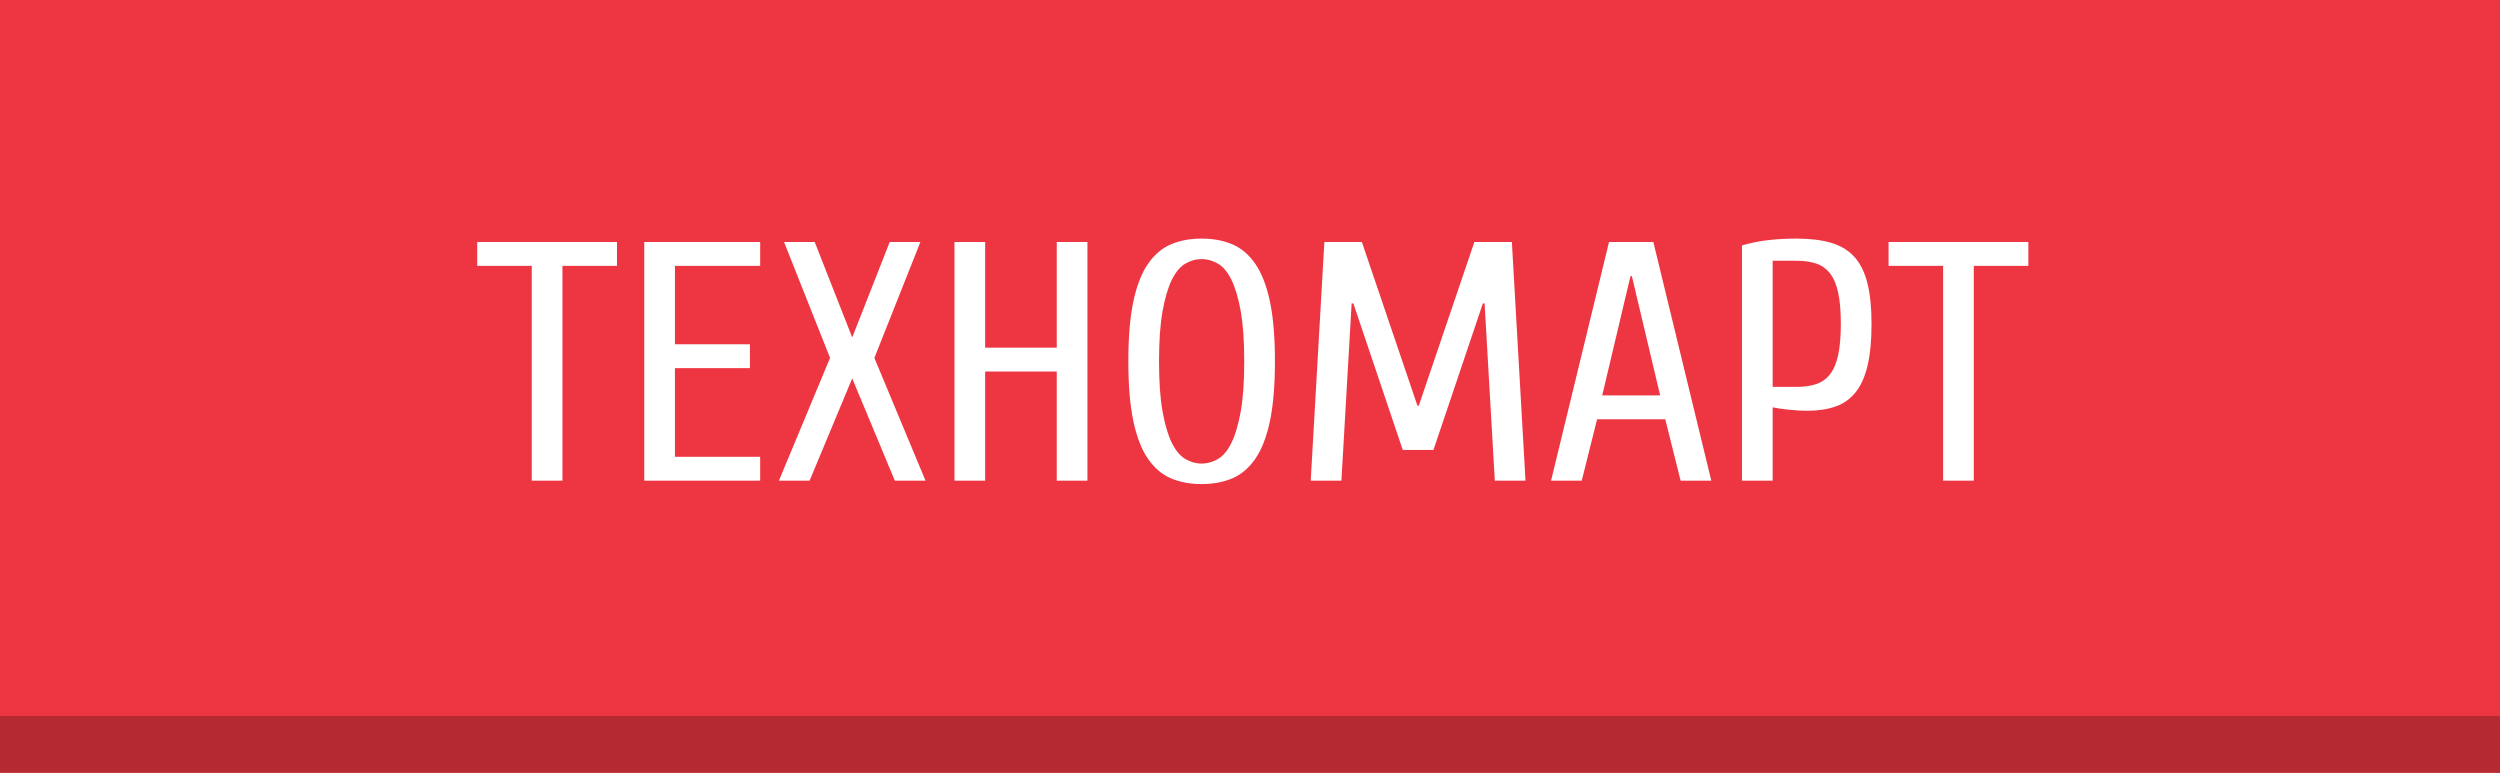 <svg width="220" height="68" viewBox="0 0 220 68" fill="none" xmlns="http://www.w3.org/2000/svg">
<rect width="220" height="68" fill="#EE3643"/>
<path fill-rule="evenodd" clip-rule="evenodd" d="M173.694 23.397V42.297H170.994V23.397H166.194V21.297H178.494V23.397H173.694ZM163.299 34.512C162.829 35.102 162.239 35.522 161.529 35.772C160.819 36.022 159.974 36.147 158.994 36.147C158.534 36.147 158.014 36.117 157.434 36.057C156.854 35.997 156.374 35.927 155.994 35.847V42.297H153.294V21.597C154.054 21.377 154.819 21.222 155.589 21.132C156.359 21.042 157.194 20.997 158.094 20.997C159.294 20.997 160.314 21.122 161.154 21.372C161.994 21.622 162.674 22.037 163.194 22.617C163.714 23.197 164.094 23.967 164.334 24.927C164.574 25.887 164.694 27.077 164.694 28.497C164.694 29.957 164.579 31.177 164.349 32.157C164.119 33.137 163.769 33.922 163.299 34.512ZM161.769 25.797C161.619 25.077 161.384 24.507 161.064 24.087C160.744 23.667 160.339 23.372 159.849 23.202C159.359 23.032 158.774 22.947 158.094 22.947H155.994V34.047H158.094C158.774 34.047 159.359 33.962 159.849 33.792C160.339 33.622 160.744 33.327 161.064 32.907C161.384 32.487 161.619 31.917 161.769 31.197C161.919 30.477 161.994 29.577 161.994 28.497C161.994 27.417 161.919 26.517 161.769 25.797ZM146.544 36.897H140.544L139.194 42.297H136.494L141.594 21.297H145.494L150.594 42.297H147.894L146.544 36.897ZM143.604 24.297H143.484L140.994 34.797H146.094L143.604 24.297ZM130.644 26.697H130.494L126.144 39.597H123.444L119.094 26.697H118.944L118.044 42.297H115.344L116.544 21.297H119.844L124.734 35.697H124.854L129.744 21.297H133.044L134.244 42.297H131.544L130.644 26.697ZM110.484 40.347C109.924 41.167 109.249 41.747 108.459 42.087C107.669 42.427 106.764 42.597 105.744 42.597C104.724 42.597 103.819 42.427 103.029 42.087C102.239 41.747 101.564 41.167 101.004 40.347C100.444 39.527 100.019 38.422 99.729 37.032C99.439 35.642 99.294 33.897 99.294 31.797C99.294 29.697 99.439 27.952 99.729 26.562C100.019 25.172 100.444 24.067 101.004 23.247C101.564 22.427 102.239 21.847 103.029 21.507C103.819 21.167 104.724 20.997 105.744 20.997C106.764 20.997 107.669 21.167 108.459 21.507C109.249 21.847 109.924 22.427 110.484 23.247C111.044 24.067 111.469 25.172 111.759 26.562C112.049 27.952 112.194 29.697 112.194 31.797C112.194 33.897 112.049 35.642 111.759 37.032C111.469 38.422 111.044 39.527 110.484 40.347ZM109.179 27.357C108.969 26.197 108.694 25.277 108.354 24.597C108.014 23.917 107.614 23.447 107.154 23.187C106.694 22.927 106.224 22.797 105.744 22.797C105.264 22.797 104.794 22.927 104.334 23.187C103.874 23.447 103.474 23.917 103.134 24.597C102.794 25.277 102.519 26.197 102.309 27.357C102.099 28.517 101.994 29.997 101.994 31.797C101.994 33.597 102.099 35.077 102.309 36.237C102.519 37.397 102.794 38.317 103.134 38.997C103.474 39.677 103.874 40.147 104.334 40.407C104.794 40.667 105.264 40.797 105.744 40.797C106.224 40.797 106.694 40.667 107.154 40.407C107.614 40.147 108.014 39.677 108.354 38.997C108.694 38.317 108.969 37.397 109.179 36.237C109.389 35.077 109.494 33.597 109.494 31.797C109.494 29.997 109.389 28.517 109.179 27.357ZM92.994 32.697H86.694V42.297H83.994V21.297H86.694V30.597H92.994V21.297H95.694V42.297H92.994V32.697ZM78.745 42.297L74.995 33.297L71.245 42.297H68.545L73.045 31.497L68.995 21.297H71.695L74.995 29.697L78.295 21.297H80.995L76.945 31.497L81.445 42.297H78.745ZM56.695 21.297H66.895V23.397H59.395V30.297H65.995V32.397H59.395V40.197H66.895V42.297H56.695V21.297ZM49.495 42.297H46.795V23.397H41.995V21.297H54.295V23.397H49.495V42.297Z" fill="white"/>
<rect y="63" width="220" height="5" fill="#B52933"/>
</svg>
